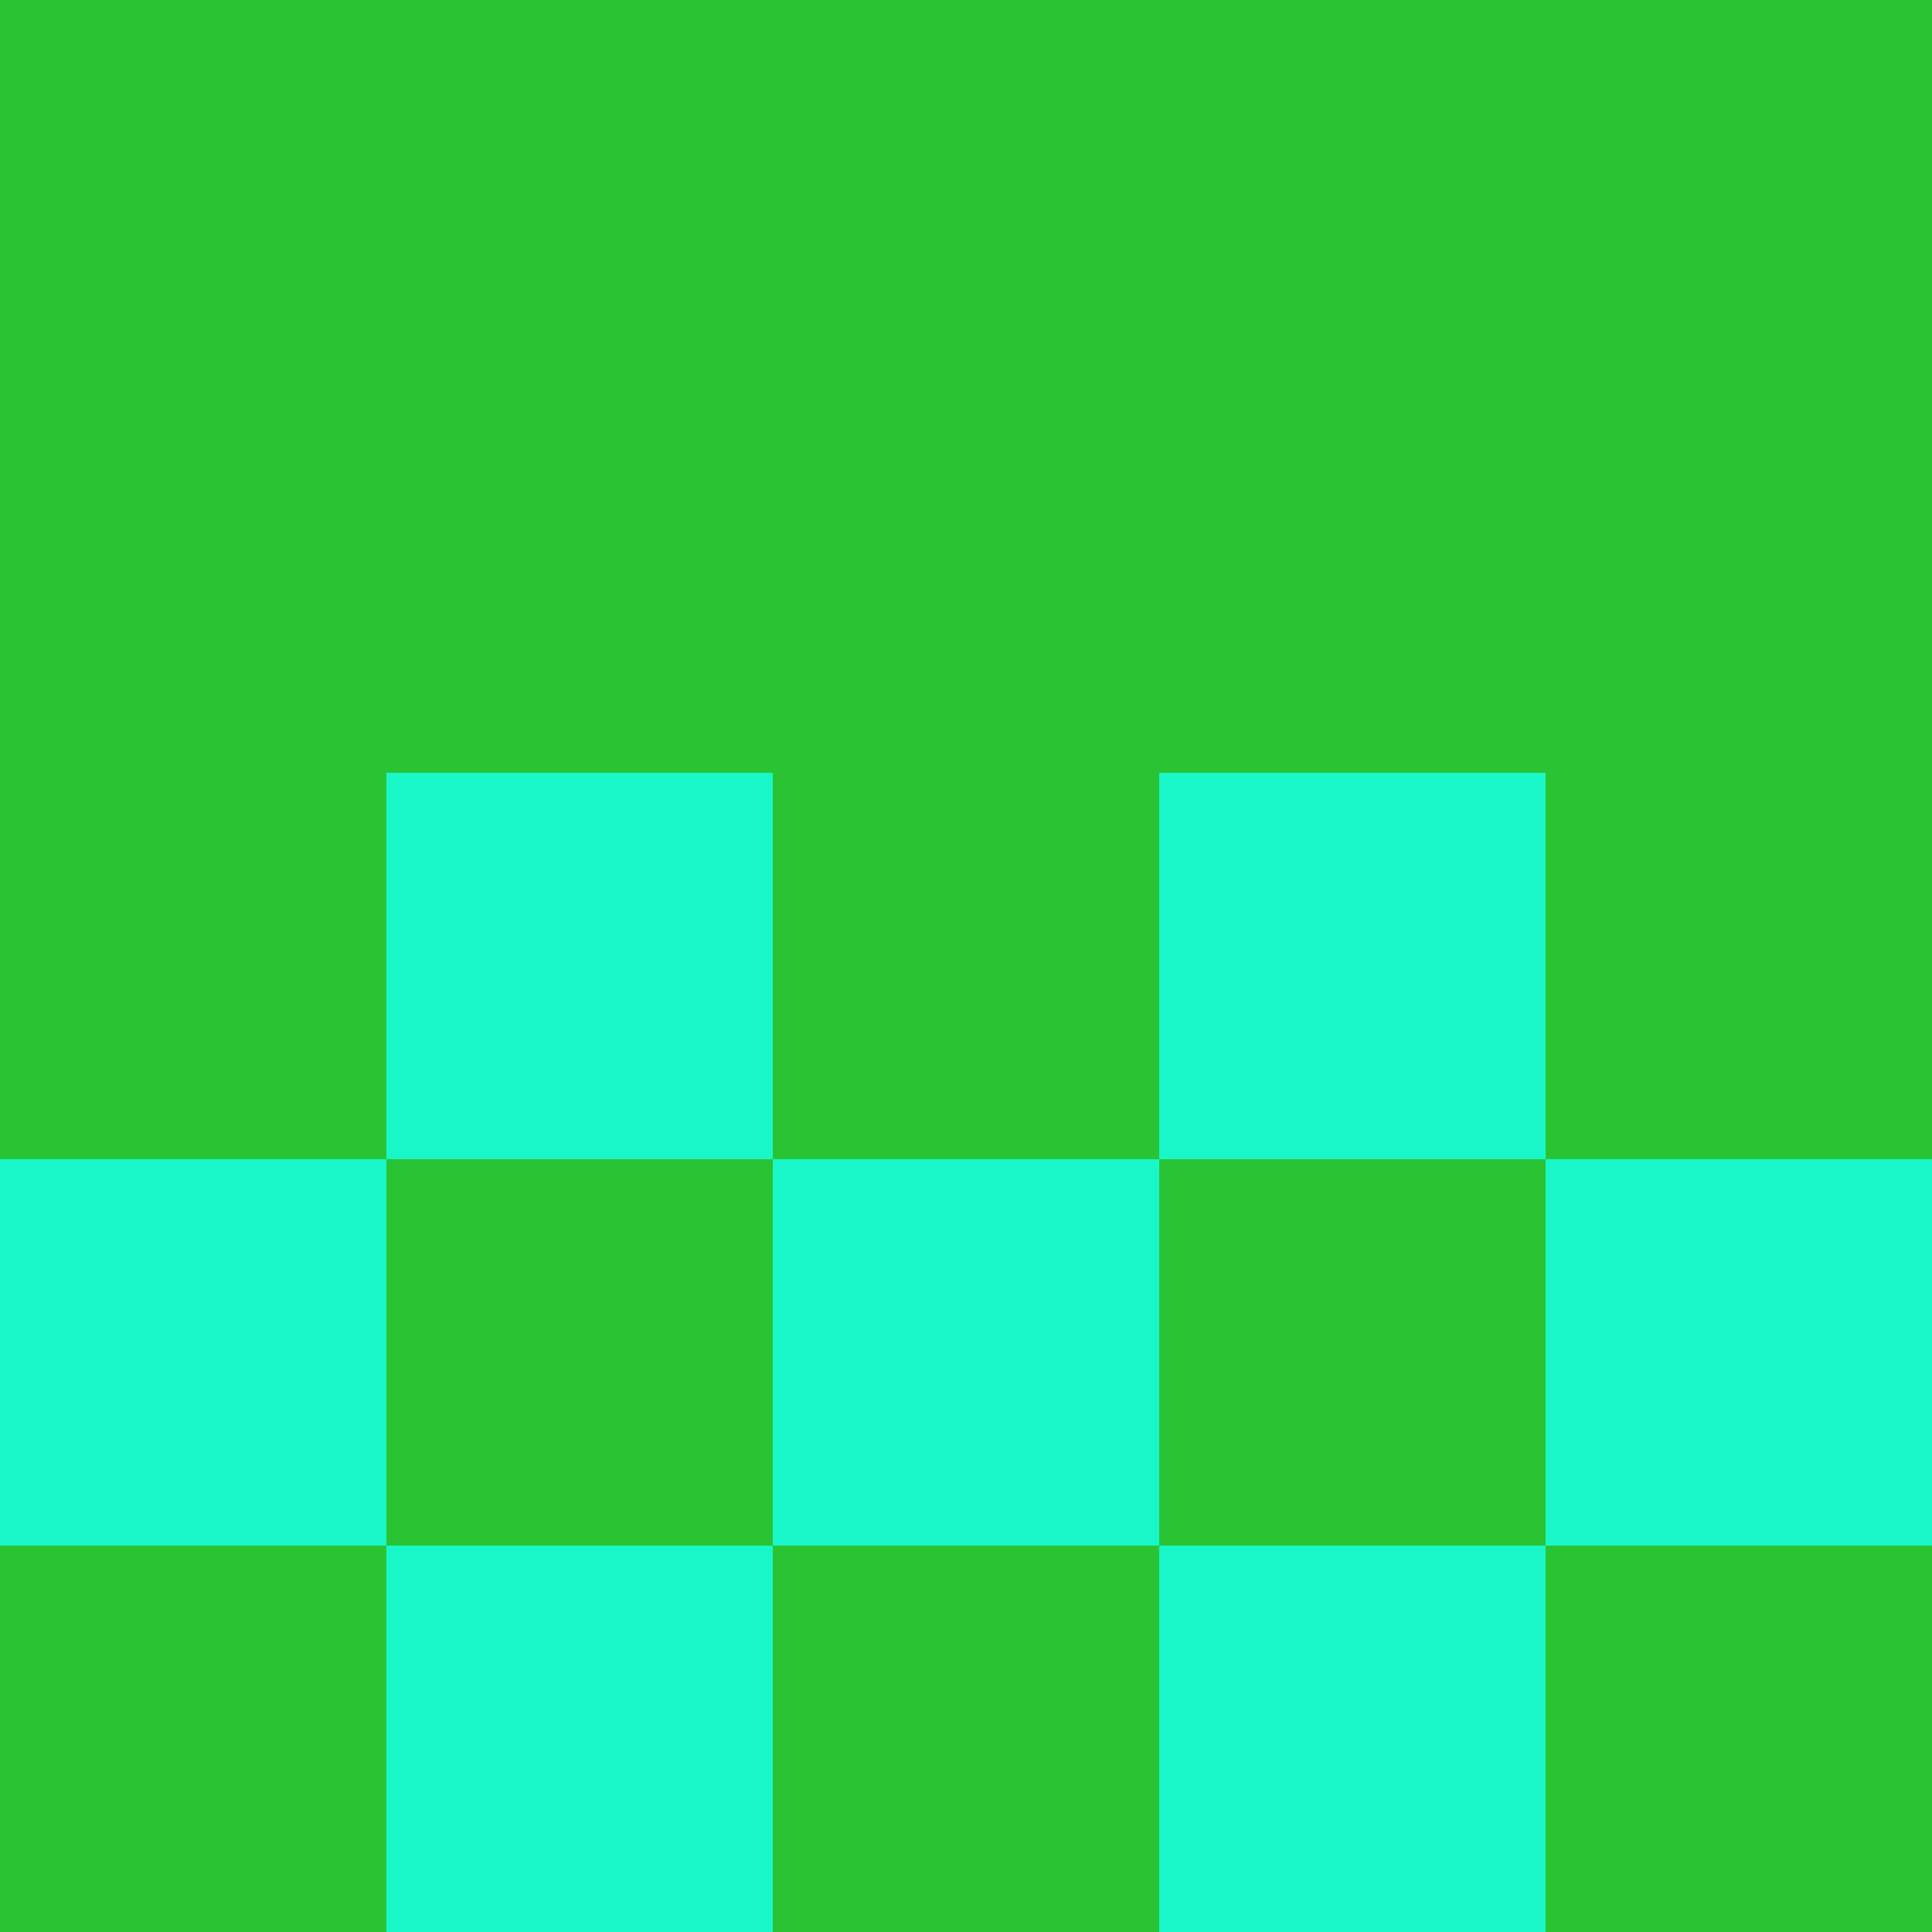 <?xml version="1.0" encoding="utf-8"?>
<!DOCTYPE svg PUBLIC "-//W3C//DTD SVG 20010904//EN"
        "http://www.w3.org/TR/2001/REC-SVG-20010904/DTD/svg10.dtd">
<svg viewBox="0 0 5 5" height="100" width="100" xml:lang="fr"
     xmlns="http://www.w3.org/2000/svg"
     xmlns:xlink="http://www.w3.org/1999/xlink">
            <rect x="0" y="0" height="1" width="1" fill="#2AC334"/>
        <rect x="4" y="0" height="1" width="1" fill="#2AC334"/>
        <rect x="1" y="0" height="1" width="1" fill="#2AC334"/>
        <rect x="3" y="0" height="1" width="1" fill="#2AC334"/>
        <rect x="2" y="0" height="1" width="1" fill="#2AC334"/>
                <rect x="0" y="1" height="1" width="1" fill="#2AC334"/>
        <rect x="4" y="1" height="1" width="1" fill="#2AC334"/>
        <rect x="1" y="1" height="1" width="1" fill="#2AC334"/>
        <rect x="3" y="1" height="1" width="1" fill="#2AC334"/>
        <rect x="2" y="1" height="1" width="1" fill="#2AC334"/>
                <rect x="0" y="2" height="1" width="1" fill="#2AC334"/>
        <rect x="4" y="2" height="1" width="1" fill="#2AC334"/>
        <rect x="1" y="2" height="1" width="1" fill="#19F7C8"/>
        <rect x="3" y="2" height="1" width="1" fill="#19F7C8"/>
        <rect x="2" y="2" height="1" width="1" fill="#2AC334"/>
                <rect x="0" y="3" height="1" width="1" fill="#19F7C8"/>
        <rect x="4" y="3" height="1" width="1" fill="#19F7C8"/>
        <rect x="1" y="3" height="1" width="1" fill="#2AC334"/>
        <rect x="3" y="3" height="1" width="1" fill="#2AC334"/>
        <rect x="2" y="3" height="1" width="1" fill="#19F7C8"/>
                <rect x="0" y="4" height="1" width="1" fill="#2AC334"/>
        <rect x="4" y="4" height="1" width="1" fill="#2AC334"/>
        <rect x="1" y="4" height="1" width="1" fill="#19F7C8"/>
        <rect x="3" y="4" height="1" width="1" fill="#19F7C8"/>
        <rect x="2" y="4" height="1" width="1" fill="#2AC334"/>
        </svg>